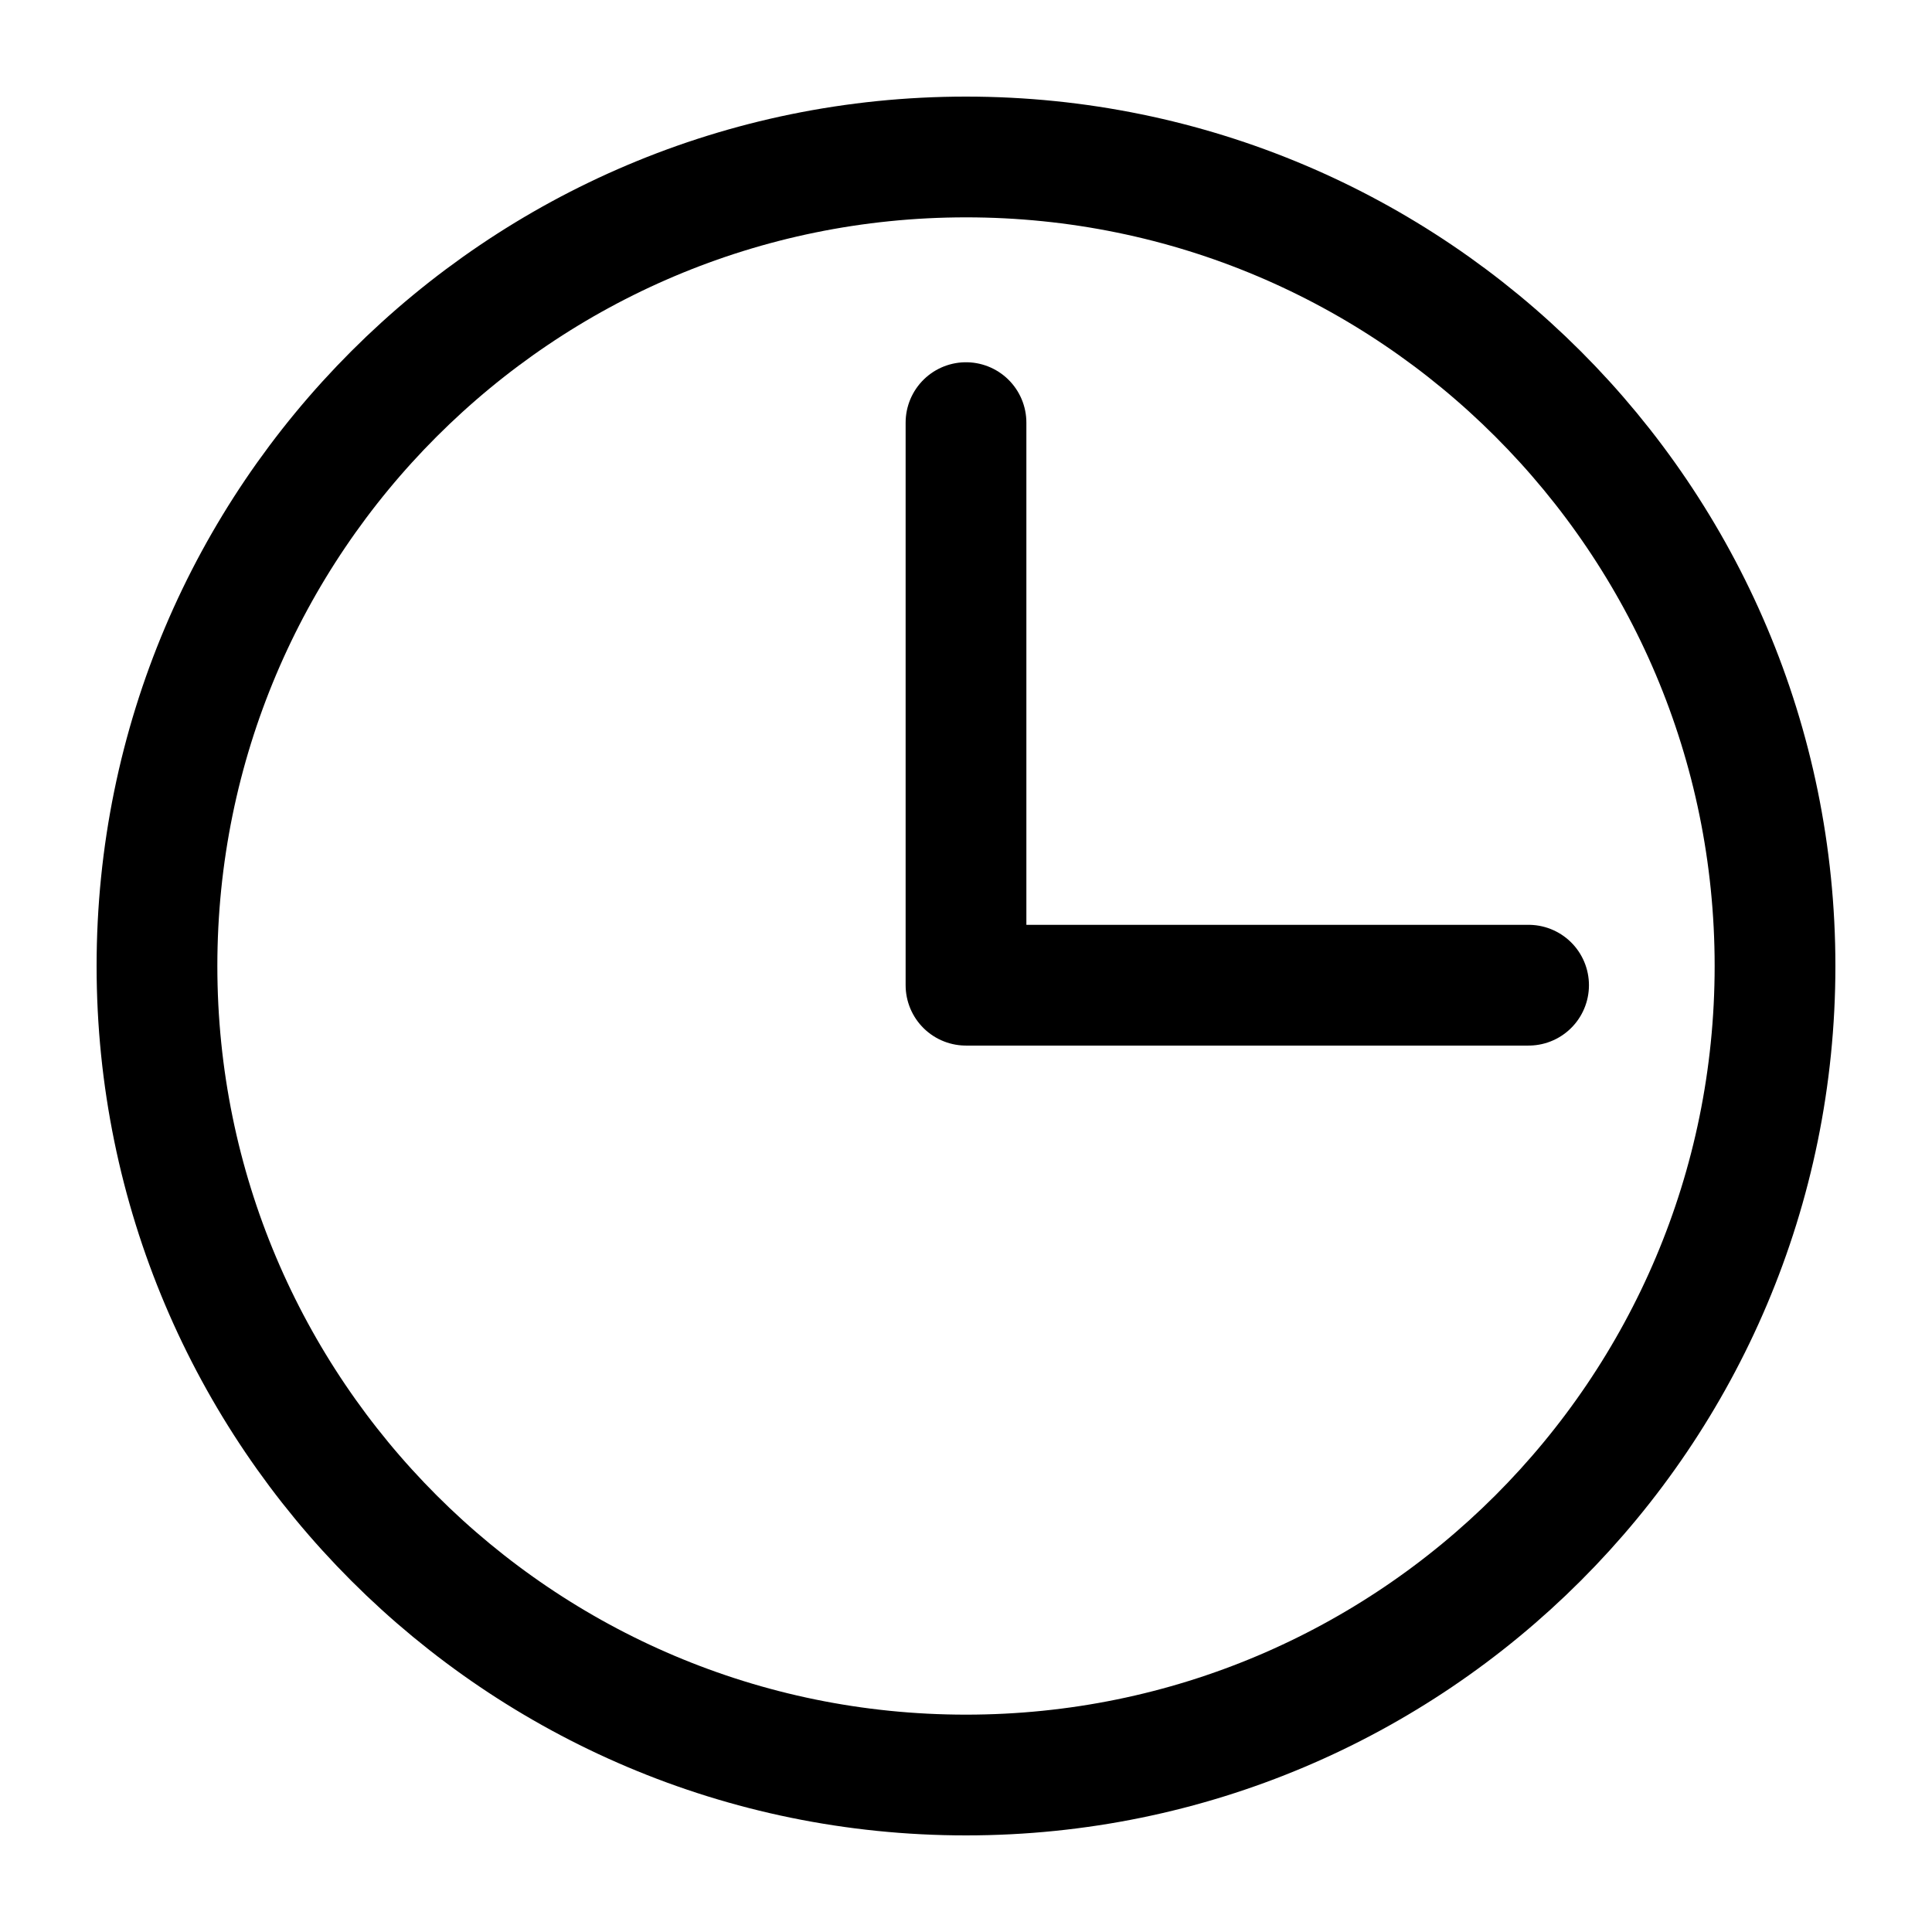 <svg width="16" height="16" viewBox="0 0 16 16" fill="none" xmlns="http://www.w3.org/2000/svg">
    <path d="M14.7 8C14.7 11.7 11.7 14.7 8 14.7C4.3 14.7 1.3 11.7 1.3 8C1.3 4.3 4.3 1.3 8 1.3C11.7 1.3 14.7 4.3 14.7 8Z" stroke="#000"/>
    <path d="M8 3.5V8.159H12.659" stroke="#000" stroke-linecap="round" stroke-linejoin="round"/>
</svg>
